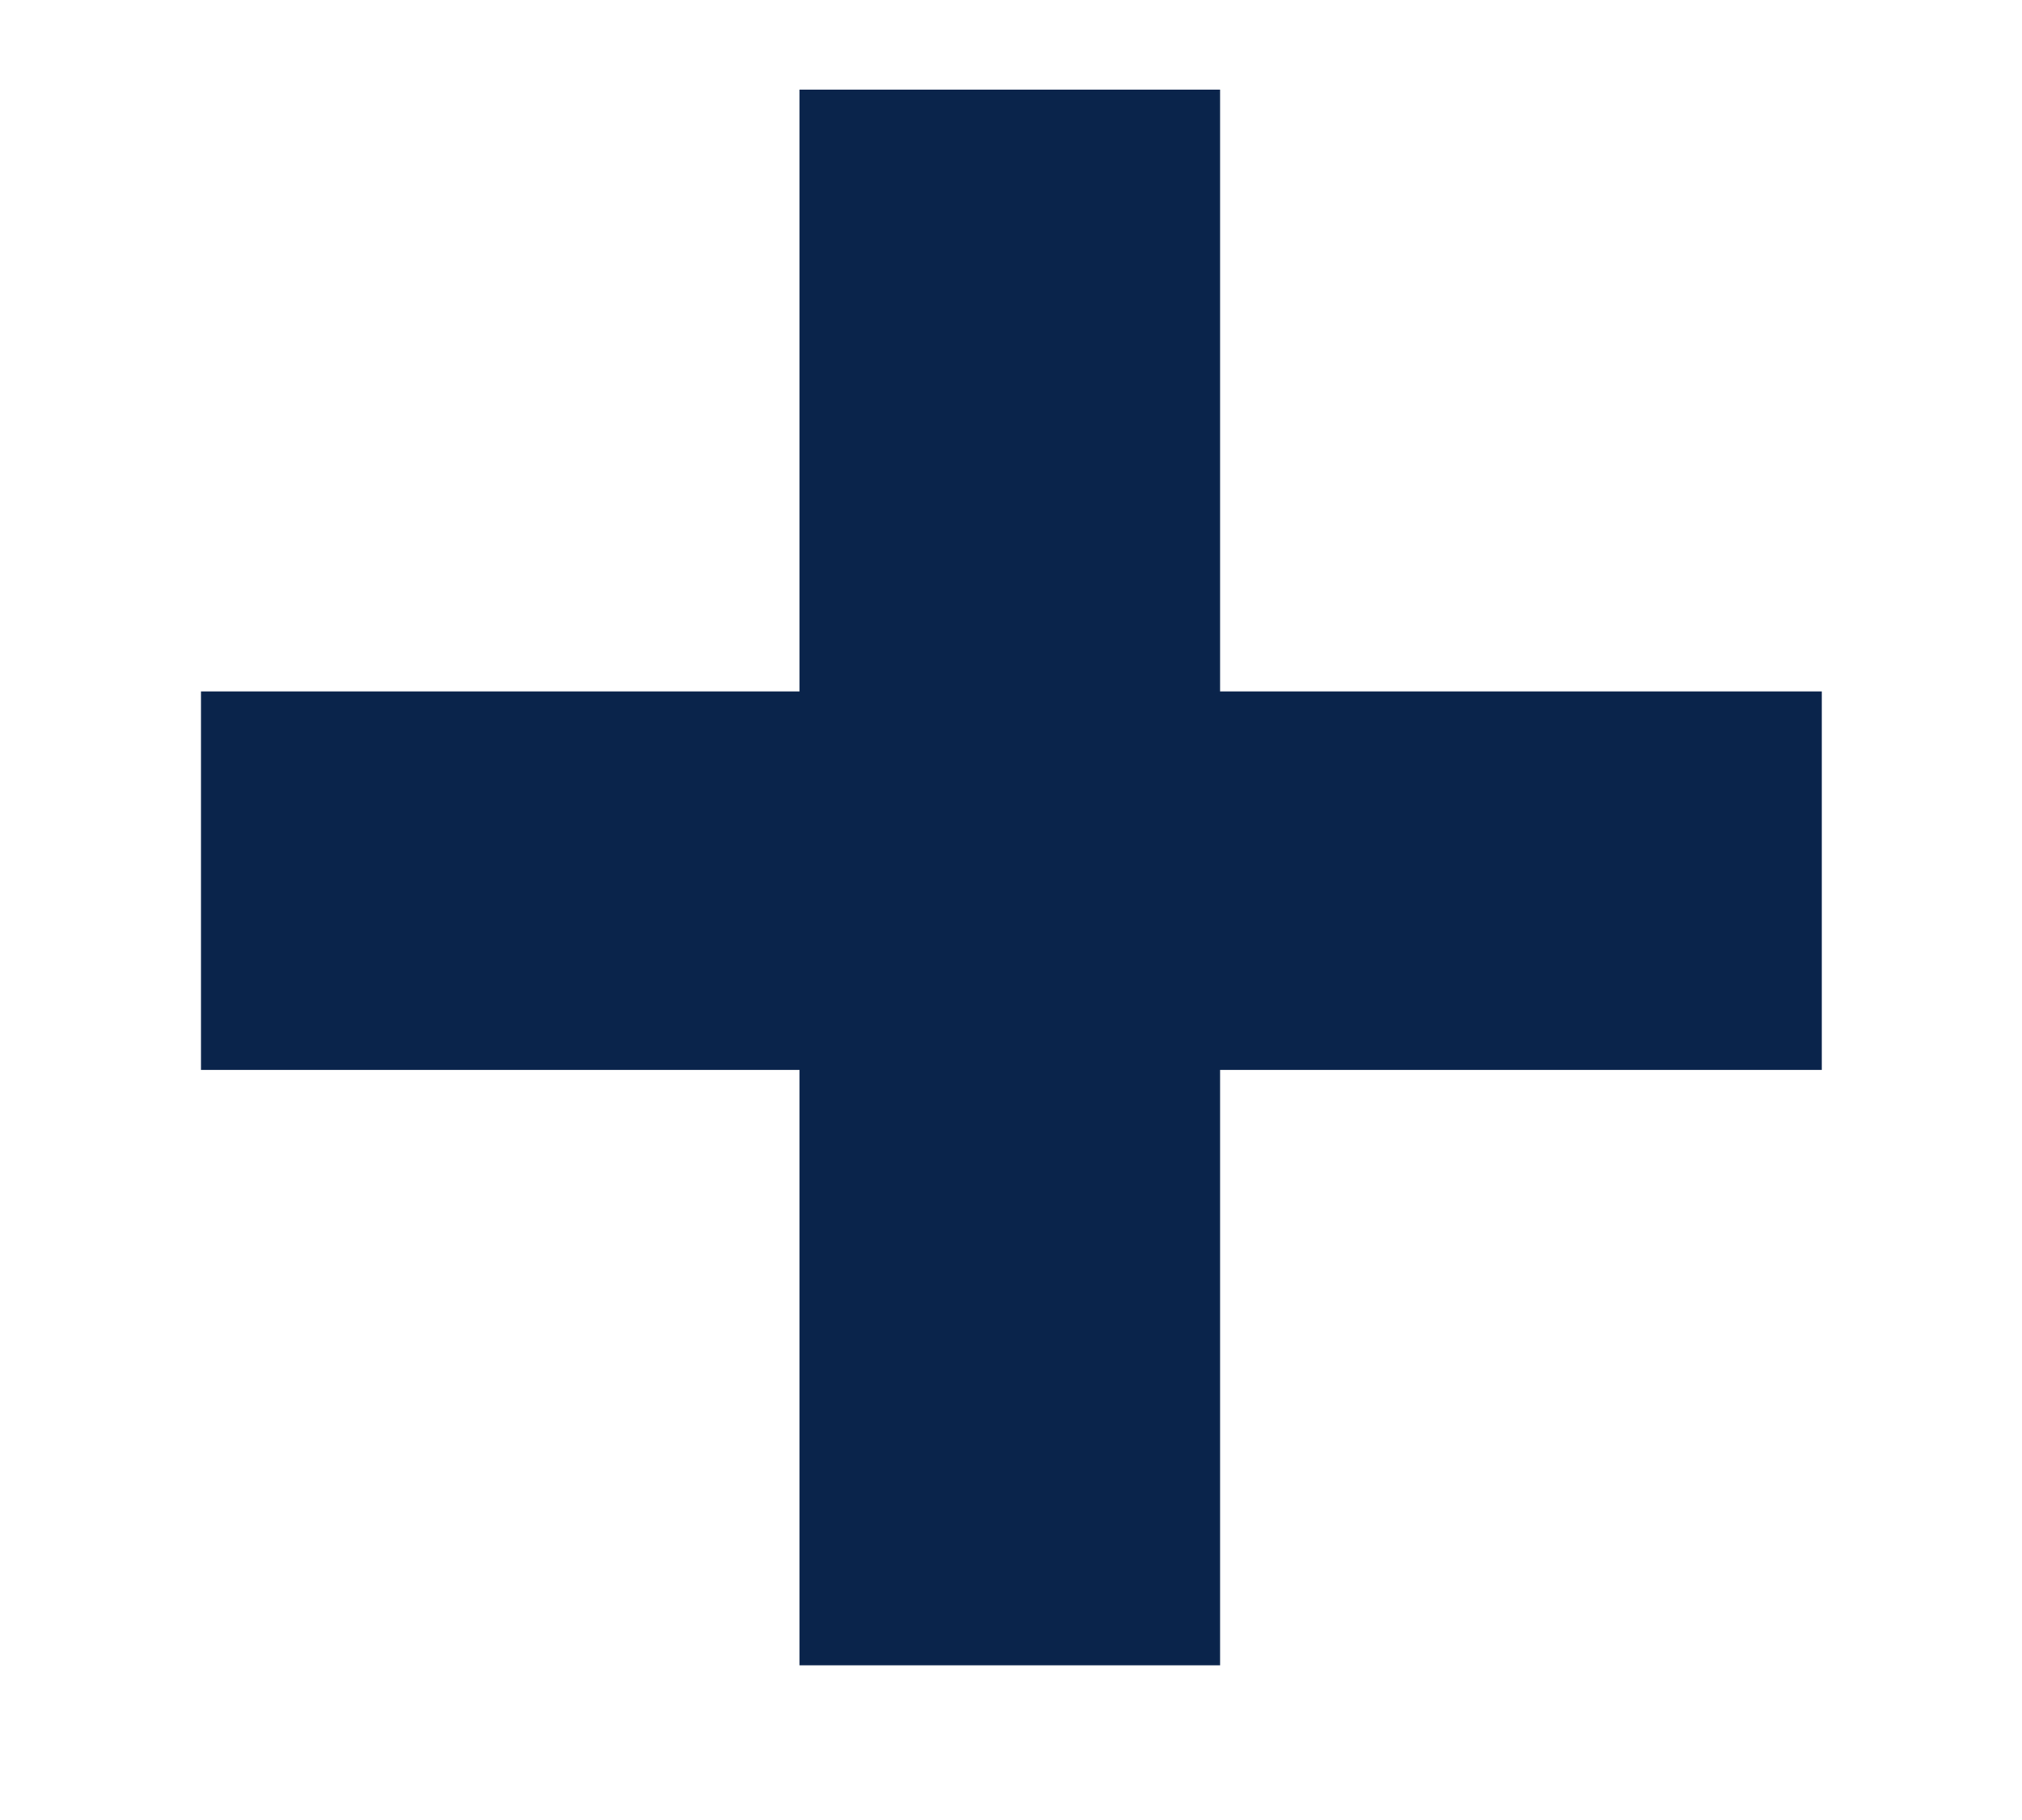 <svg width="10" height="9" viewBox="0 0 10 9" fill="none" xmlns="http://www.w3.org/2000/svg">
<path d="M0.994 5.291V3.419H9.01V5.291H0.994ZM3.954 8.235V0.443H6.034V8.235H3.954Z" fill="#0A244B"/>
</svg>
